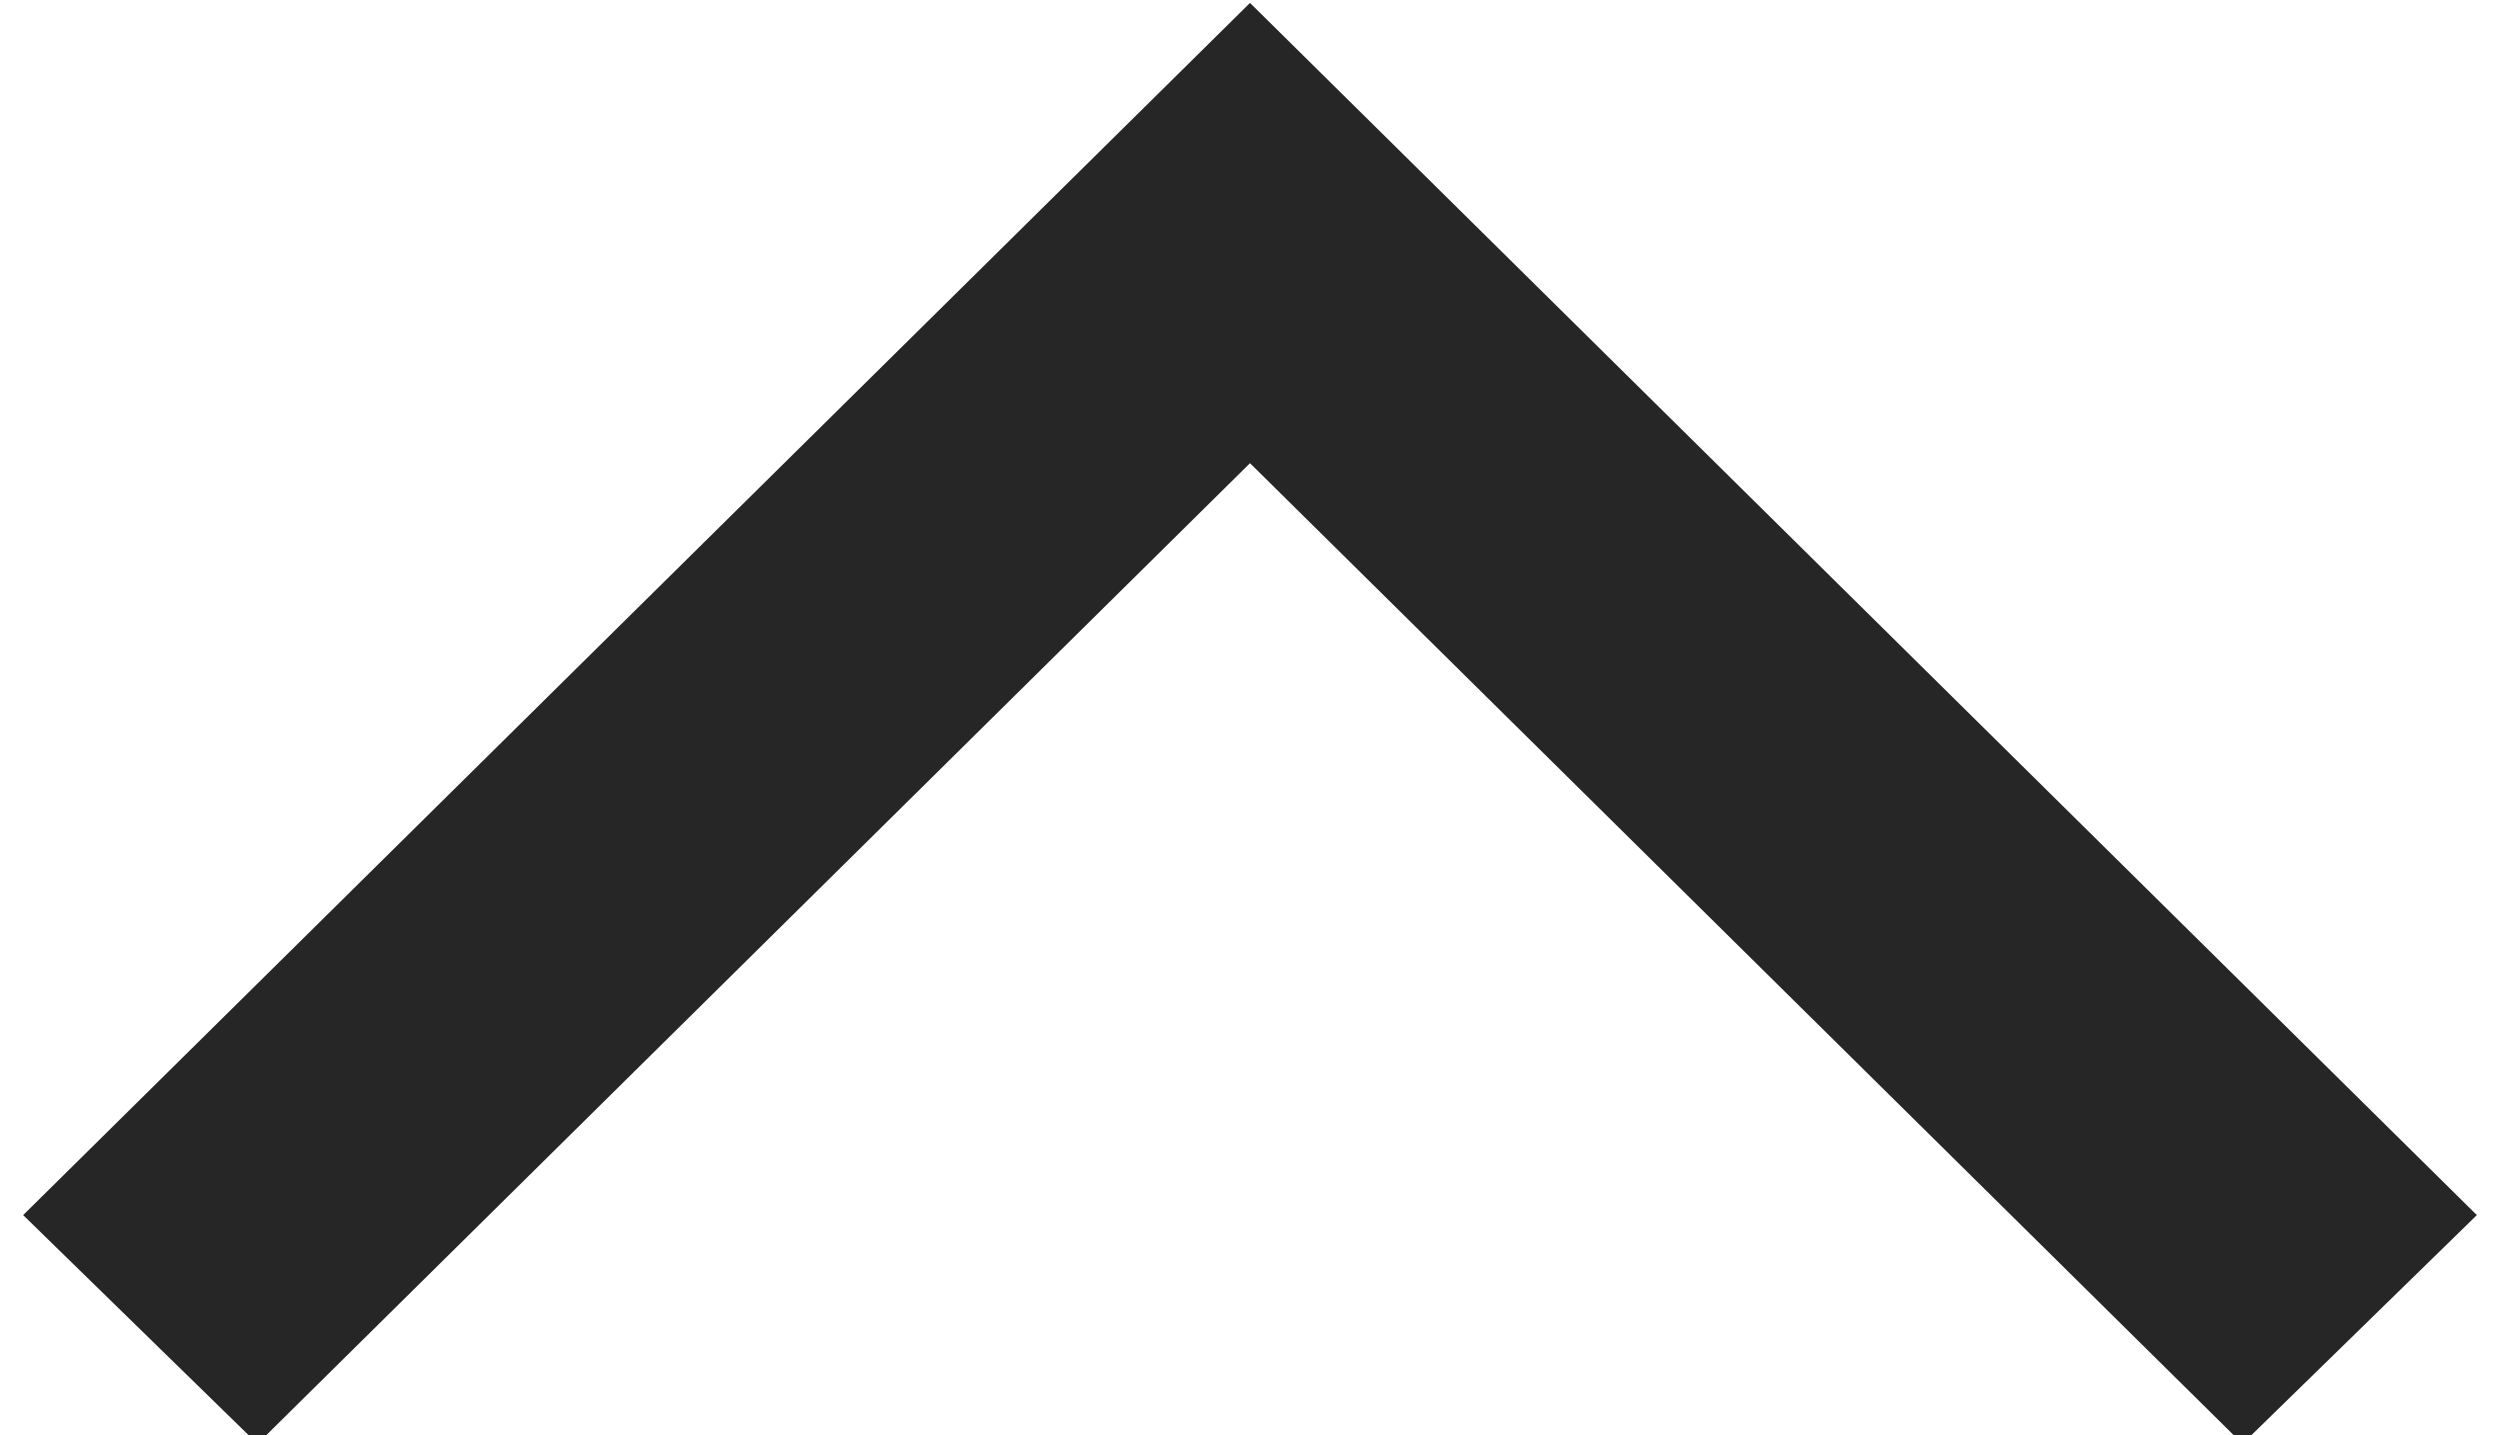 <svg width="54" height="31" viewBox="0 0 54 31" fill="none" xmlns="http://www.w3.org/2000/svg">
<path d="M53.5 26.246L27 0.063L0.5 26.246L5.562 31.187L27 10.005L48.438 31.187L53.5 26.246Z" fill="#262626"/>
</svg>
